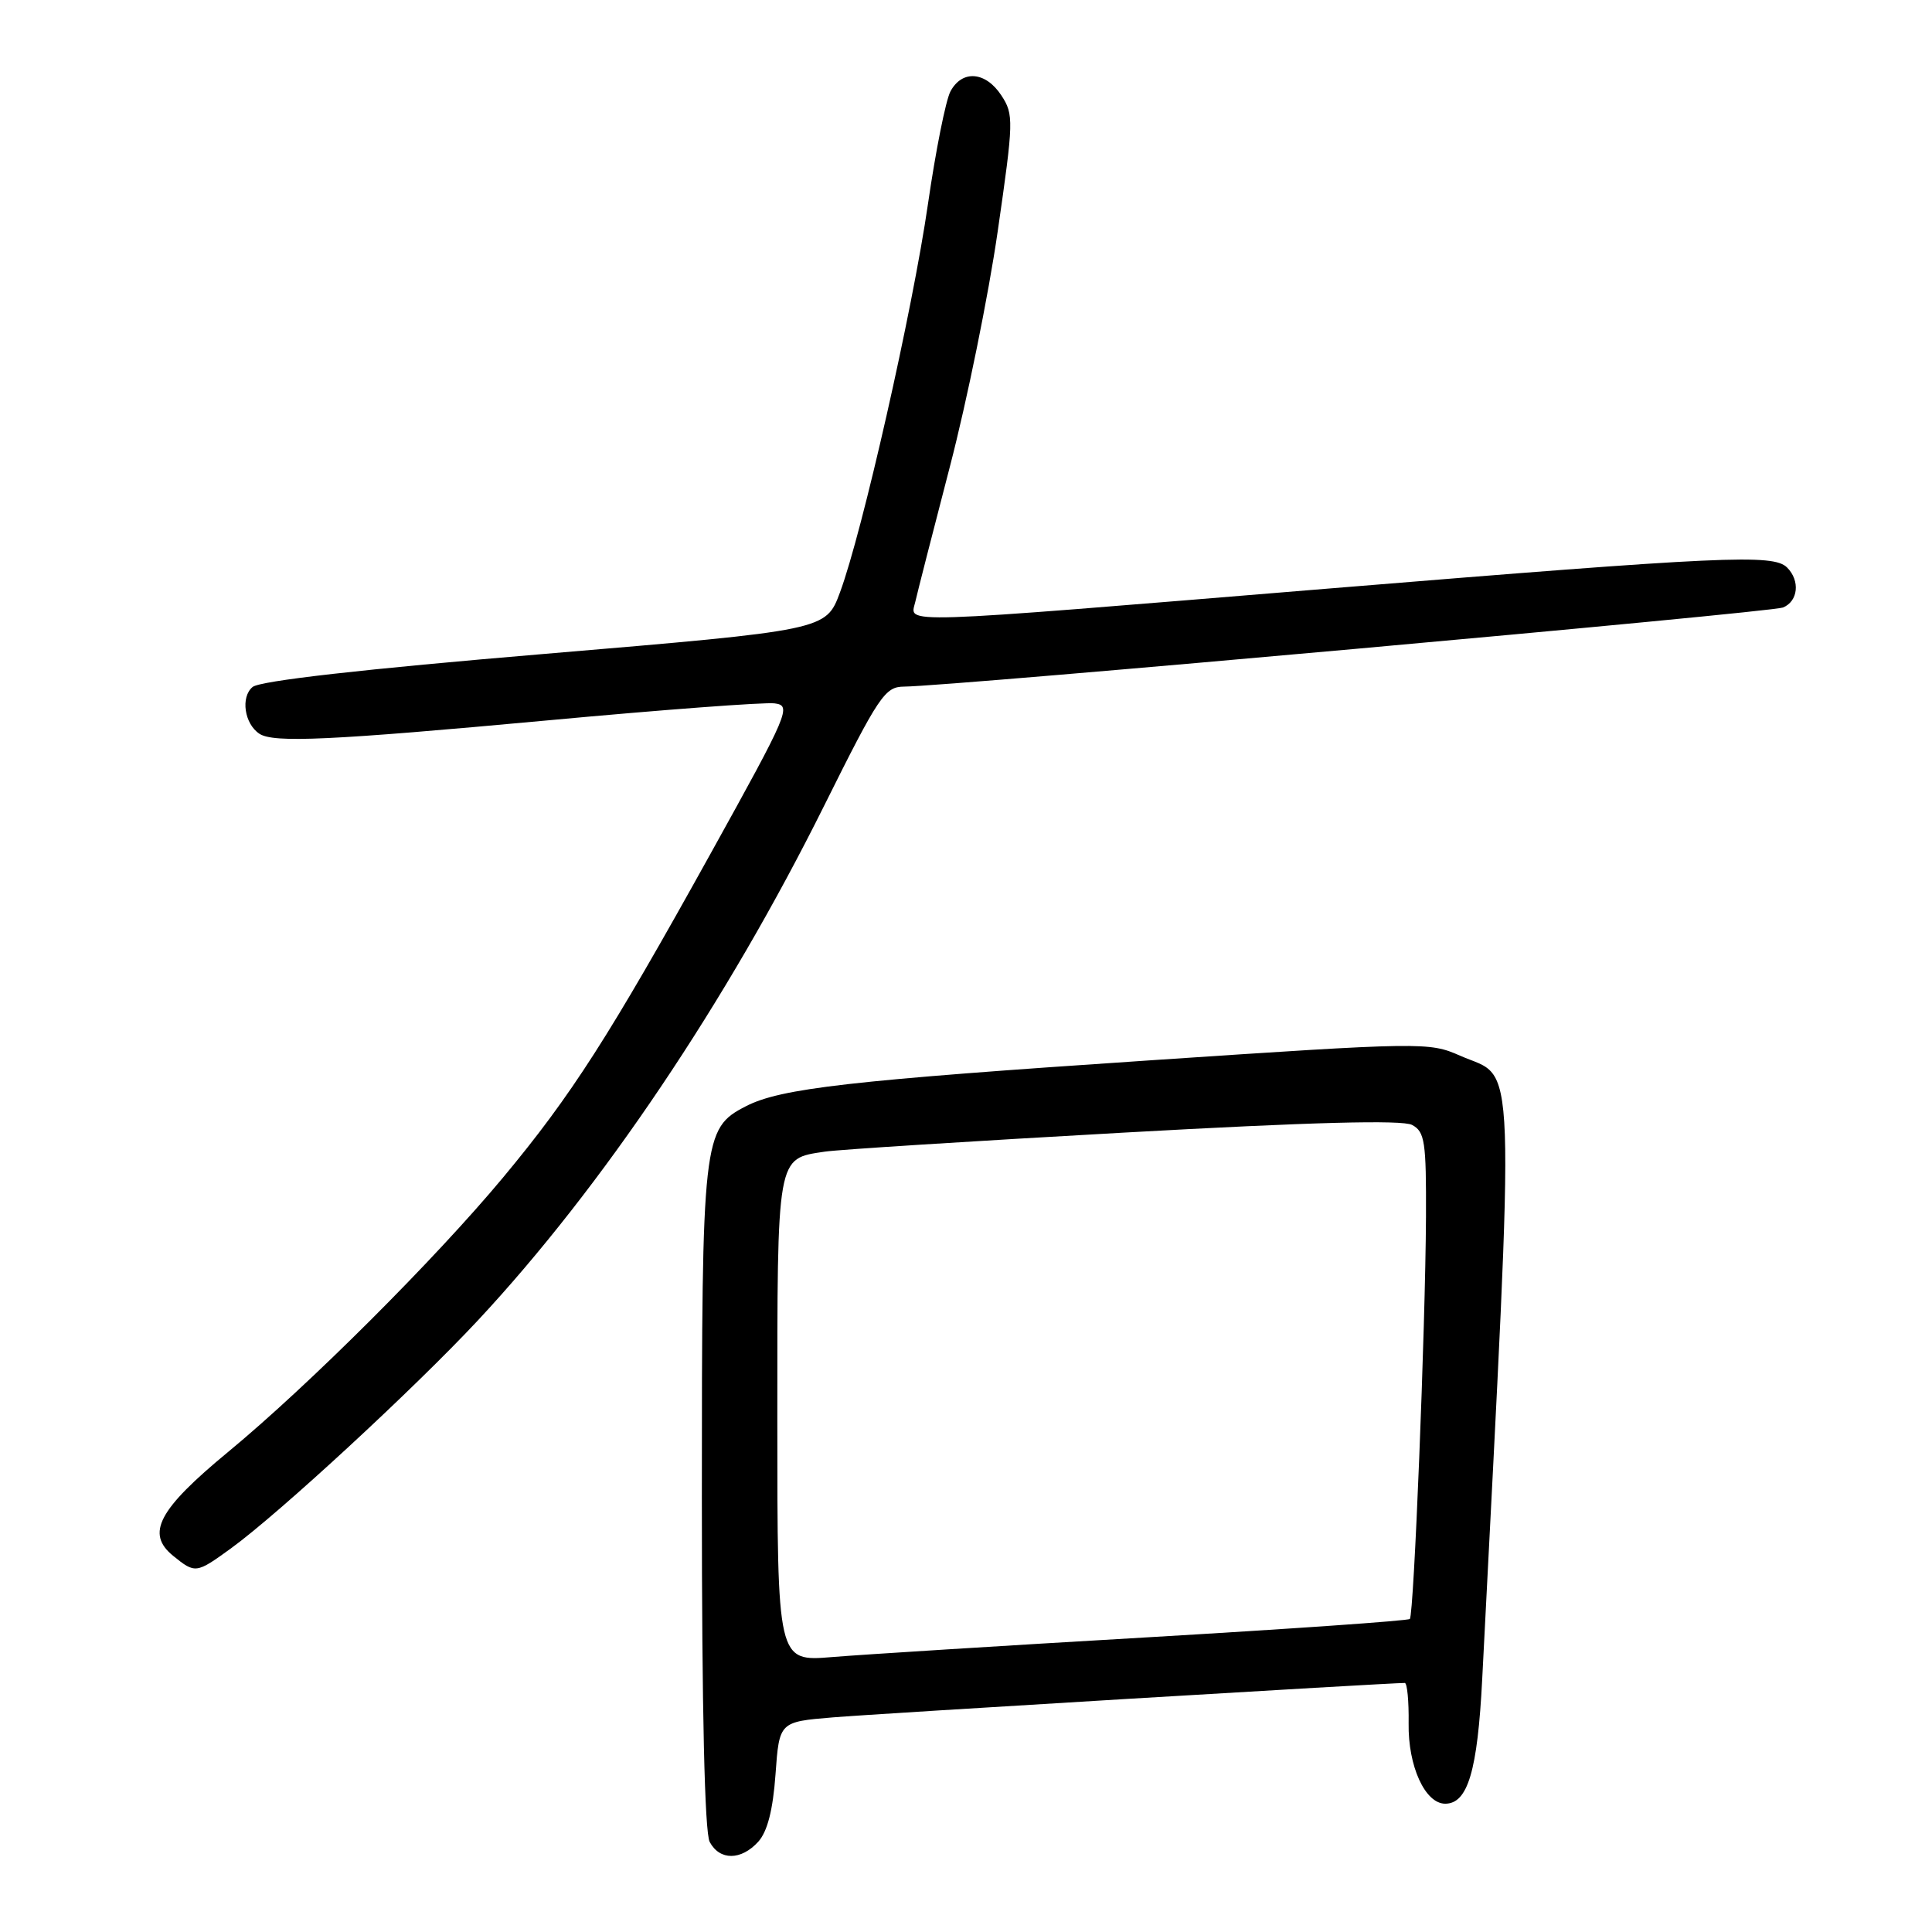 <?xml version="1.0" encoding="UTF-8" standalone="no"?>
<!DOCTYPE svg PUBLIC "-//W3C//DTD SVG 1.1//EN" "http://www.w3.org/Graphics/SVG/1.1/DTD/svg11.dtd" >
<svg xmlns="http://www.w3.org/2000/svg" xmlns:xlink="http://www.w3.org/1999/xlink" version="1.1" viewBox="0 0 256 256">
 <g >
 <path fill="currentColor"
d=" M 100.48 244.03 C 101.69 242.68 102.42 239.83 102.76 235.10 C 103.26 228.15 103.26 228.15 110.38 227.56 C 116.09 227.08 183.96 223.00 186.14 223.00 C 186.46 223.00 186.69 225.41 186.65 228.35 C 186.56 234.02 188.83 239.00 191.50 239.00 C 194.49 239.00 195.78 234.65 196.40 222.50 C 200.78 136.92 201.00 143.22 193.46 139.88 C 189.36 138.07 188.53 138.08 152.39 140.50 C 112.62 143.16 103.45 144.20 98.82 146.59 C 93.13 149.53 93.00 150.71 93.00 198.53 C 93.00 226.67 93.37 242.82 94.04 244.07 C 95.37 246.55 98.20 246.54 100.48 244.03 Z  M 30.60 205.17 C 37.00 200.52 54.94 183.95 63.35 174.93 C 79.75 157.33 96.28 132.75 109.21 106.75 C 116.45 92.20 117.26 91.00 119.77 90.98 C 125.85 90.95 234.63 81.15 236.25 80.50 C 238.27 79.68 238.55 76.95 236.80 75.20 C 234.98 73.38 228.59 73.68 176.00 77.99 C 117.72 82.78 120.61 82.69 121.28 79.75 C 121.56 78.51 123.63 70.42 125.88 61.77 C 128.13 53.12 130.98 39.12 132.20 30.66 C 134.32 16.00 134.34 15.17 132.69 12.65 C 130.60 9.46 127.49 9.22 125.94 12.11 C 125.32 13.27 123.98 19.98 122.96 27.03 C 120.93 41.07 114.24 70.60 111.30 78.50 C 109.44 83.50 109.44 83.50 72.21 86.64 C 48.07 88.67 34.45 90.21 33.47 91.03 C 31.86 92.36 32.38 95.92 34.38 97.23 C 36.25 98.46 43.77 98.11 72.61 95.45 C 87.81 94.04 101.32 93.03 102.63 93.20 C 104.92 93.49 104.55 94.36 94.15 113.12 C 80.73 137.32 75.72 145.13 66.68 156.00 C 57.67 166.83 40.87 183.60 30.25 192.37 C 20.96 200.04 19.29 203.20 22.96 206.17 C 25.88 208.53 25.99 208.51 30.60 205.17 Z  M 103.00 188.16 C 103.00 152.86 102.88 153.56 109.28 152.60 C 111.05 152.33 128.86 151.20 148.86 150.08 C 173.88 148.68 185.81 148.37 187.11 149.06 C 188.80 149.96 188.99 151.28 188.95 161.29 C 188.87 176.05 187.35 213.98 186.81 214.52 C 186.57 214.76 170.88 215.85 151.94 216.96 C 133.00 218.06 114.24 219.24 110.25 219.57 C 103.00 220.17 103.00 220.17 103.00 188.16 Z "/>
</g>
</svg>